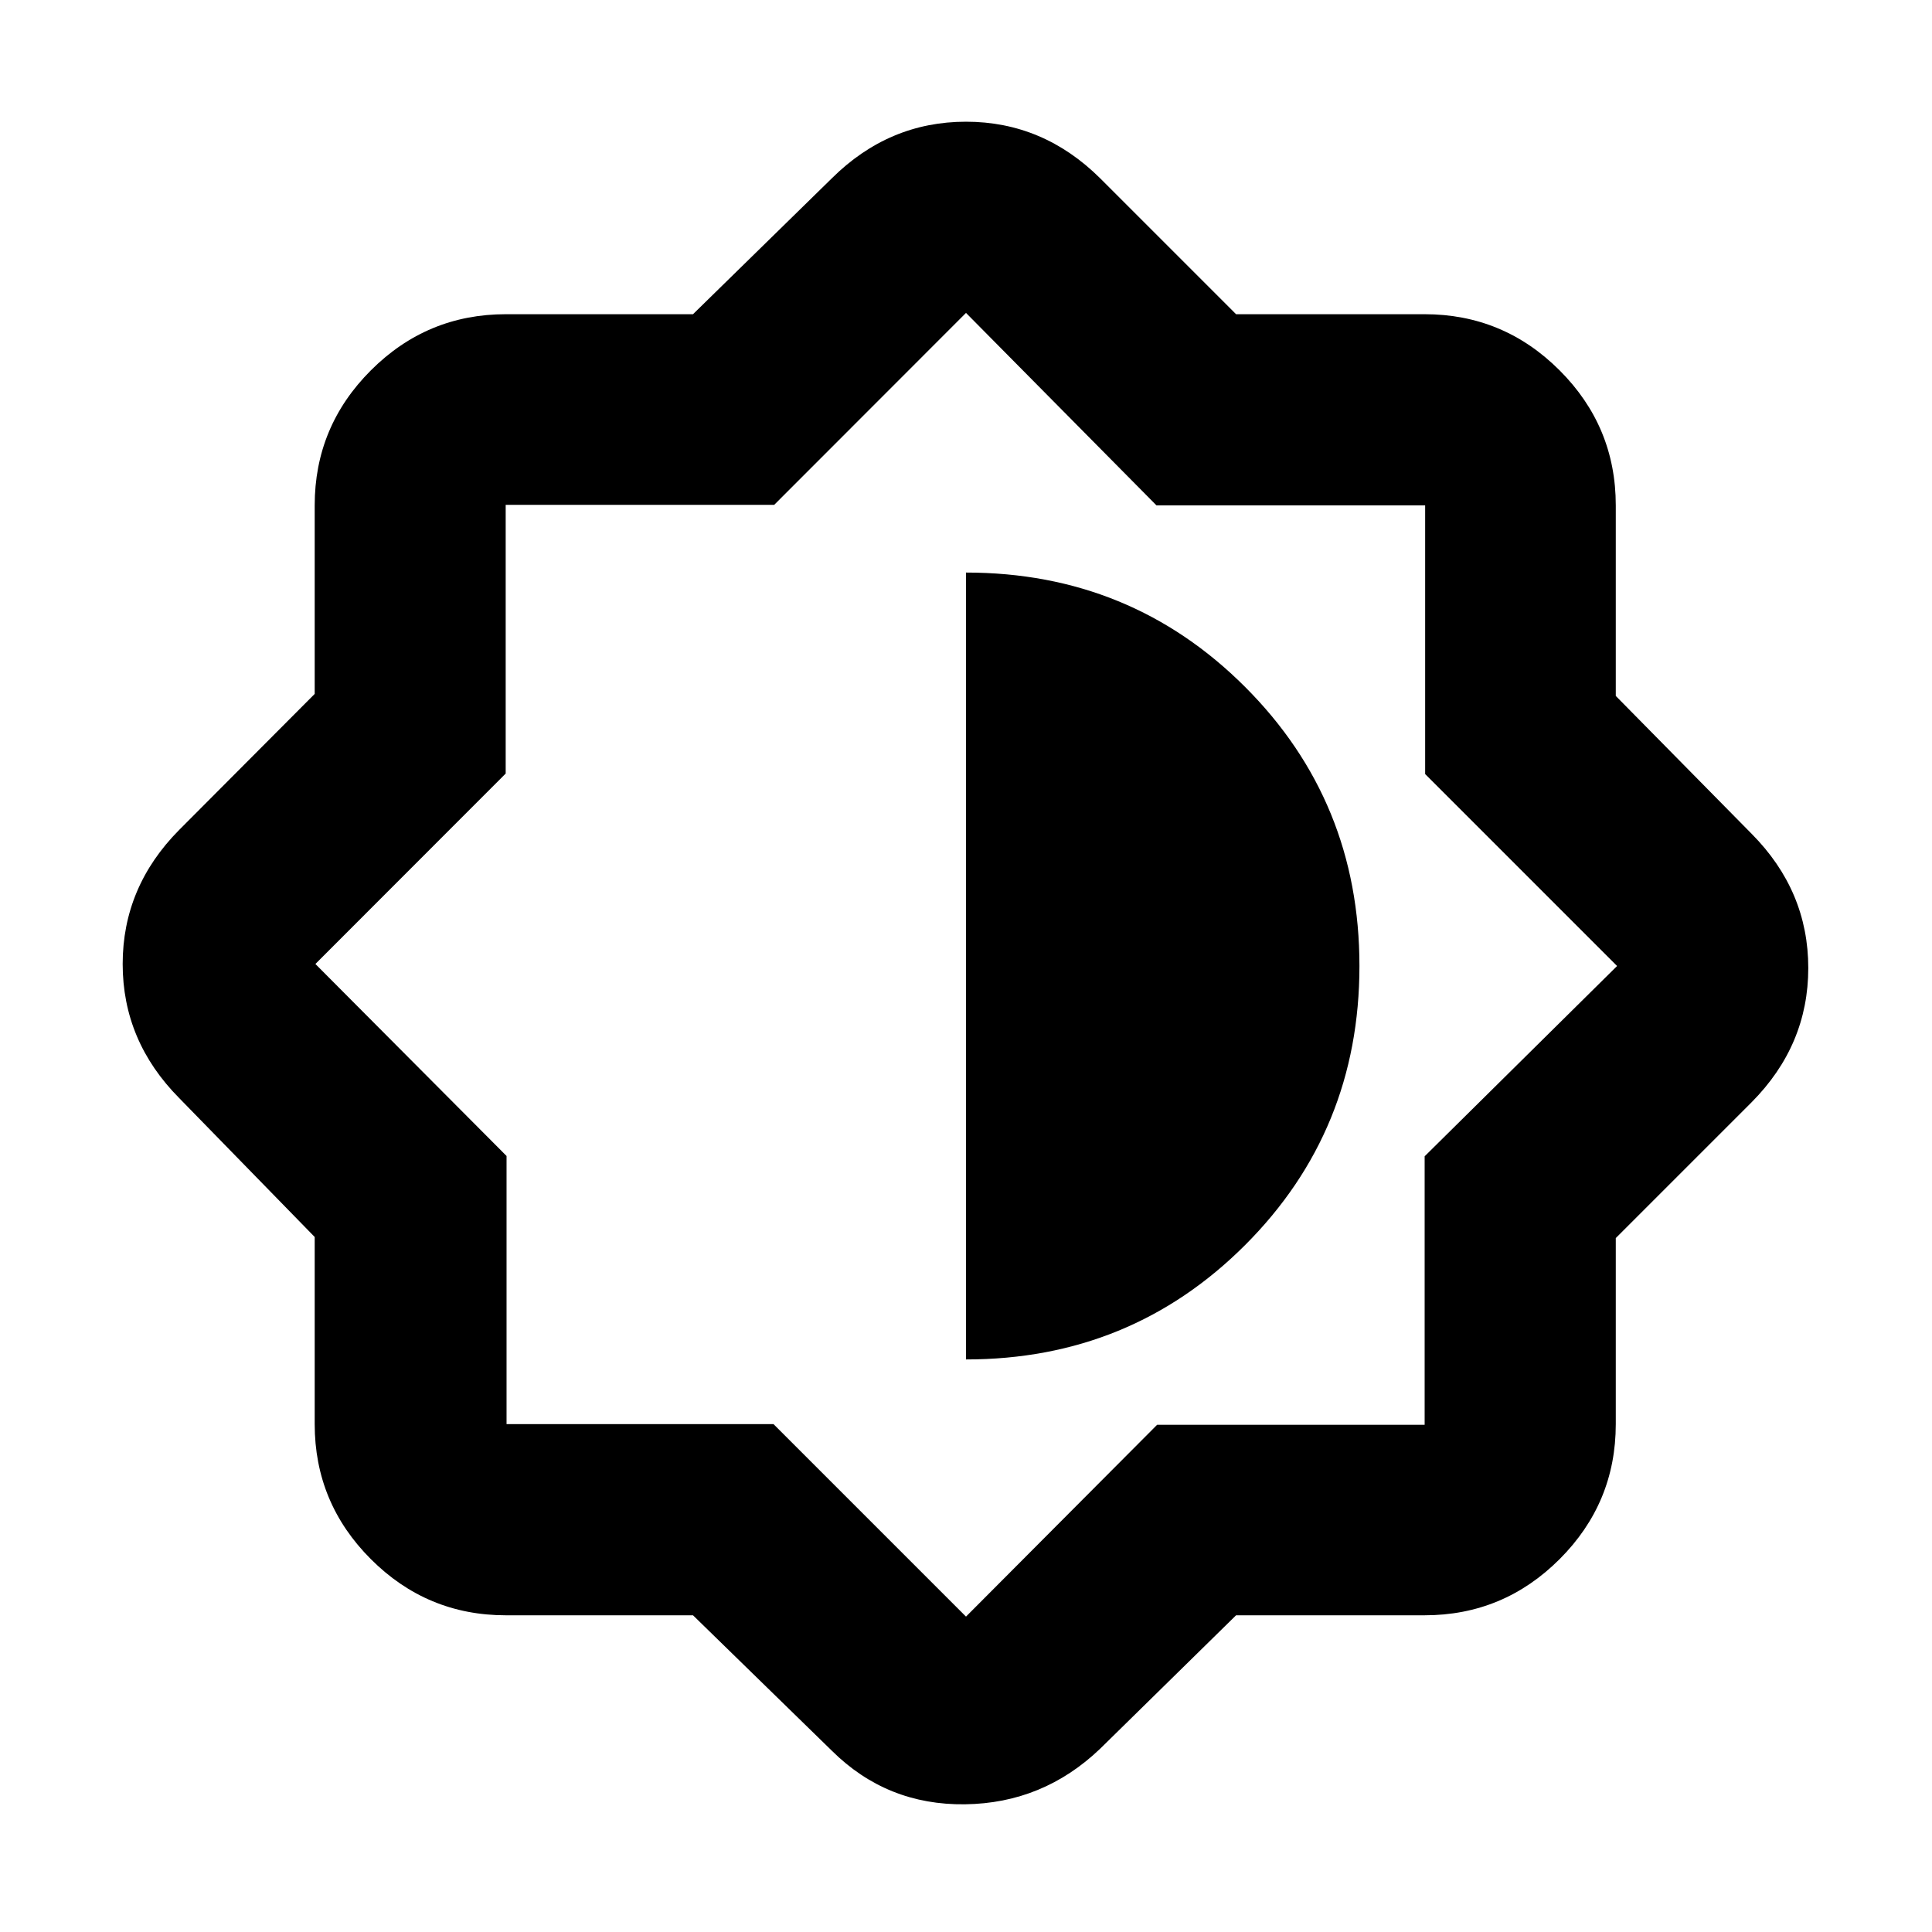 <svg xmlns="http://www.w3.org/2000/svg" height="20" viewBox="0 -960 960 960" width="20"><path d="M344.348-157.37H251.37q-39.188 0-67.094-27.906-27.906-27.906-27.906-67.094v-92.978l-67.305-69Q60.957-442.696 60.957-481t28.108-66.652l67.305-67.544v-93.673q0-39.188 27.906-67.094 27.906-27.907 67.094-27.907h92.978l69-67.543q28.348-28.109 66.652-28.109t66.652 28.109l67.544 67.543h93.673q39.188 0 67.094 27.907 27.907 27.906 27.907 67.094v94.673l67.543 68.544q28.109 28.348 28.109 66.652t-28.109 66.652l-67.543 67.544v92.434q0 39.188-27.907 67.094-27.906 27.906-67.094 27.906h-93.673l-67.544 66.305Q518.304-63.957 479.5-63.457t-66.152-26.608l-69-67.305Zm134.891-322.869ZM480-284.5q81.848 0 138.674-56.826Q675.5-398.152 675.5-480q0-81.848-56.826-138.674Q561.848-675.5 480-675.5v391Zm0 127.782 94.957-95.303h132.941v-133.425L803.521-480l-95.373-95.374v-133.524H574.624L480-804.521l-95.304 95.373H251.271v133.524L156.718-481l94.985 95.402v133.228h132.645L480-156.718Z"/></svg>